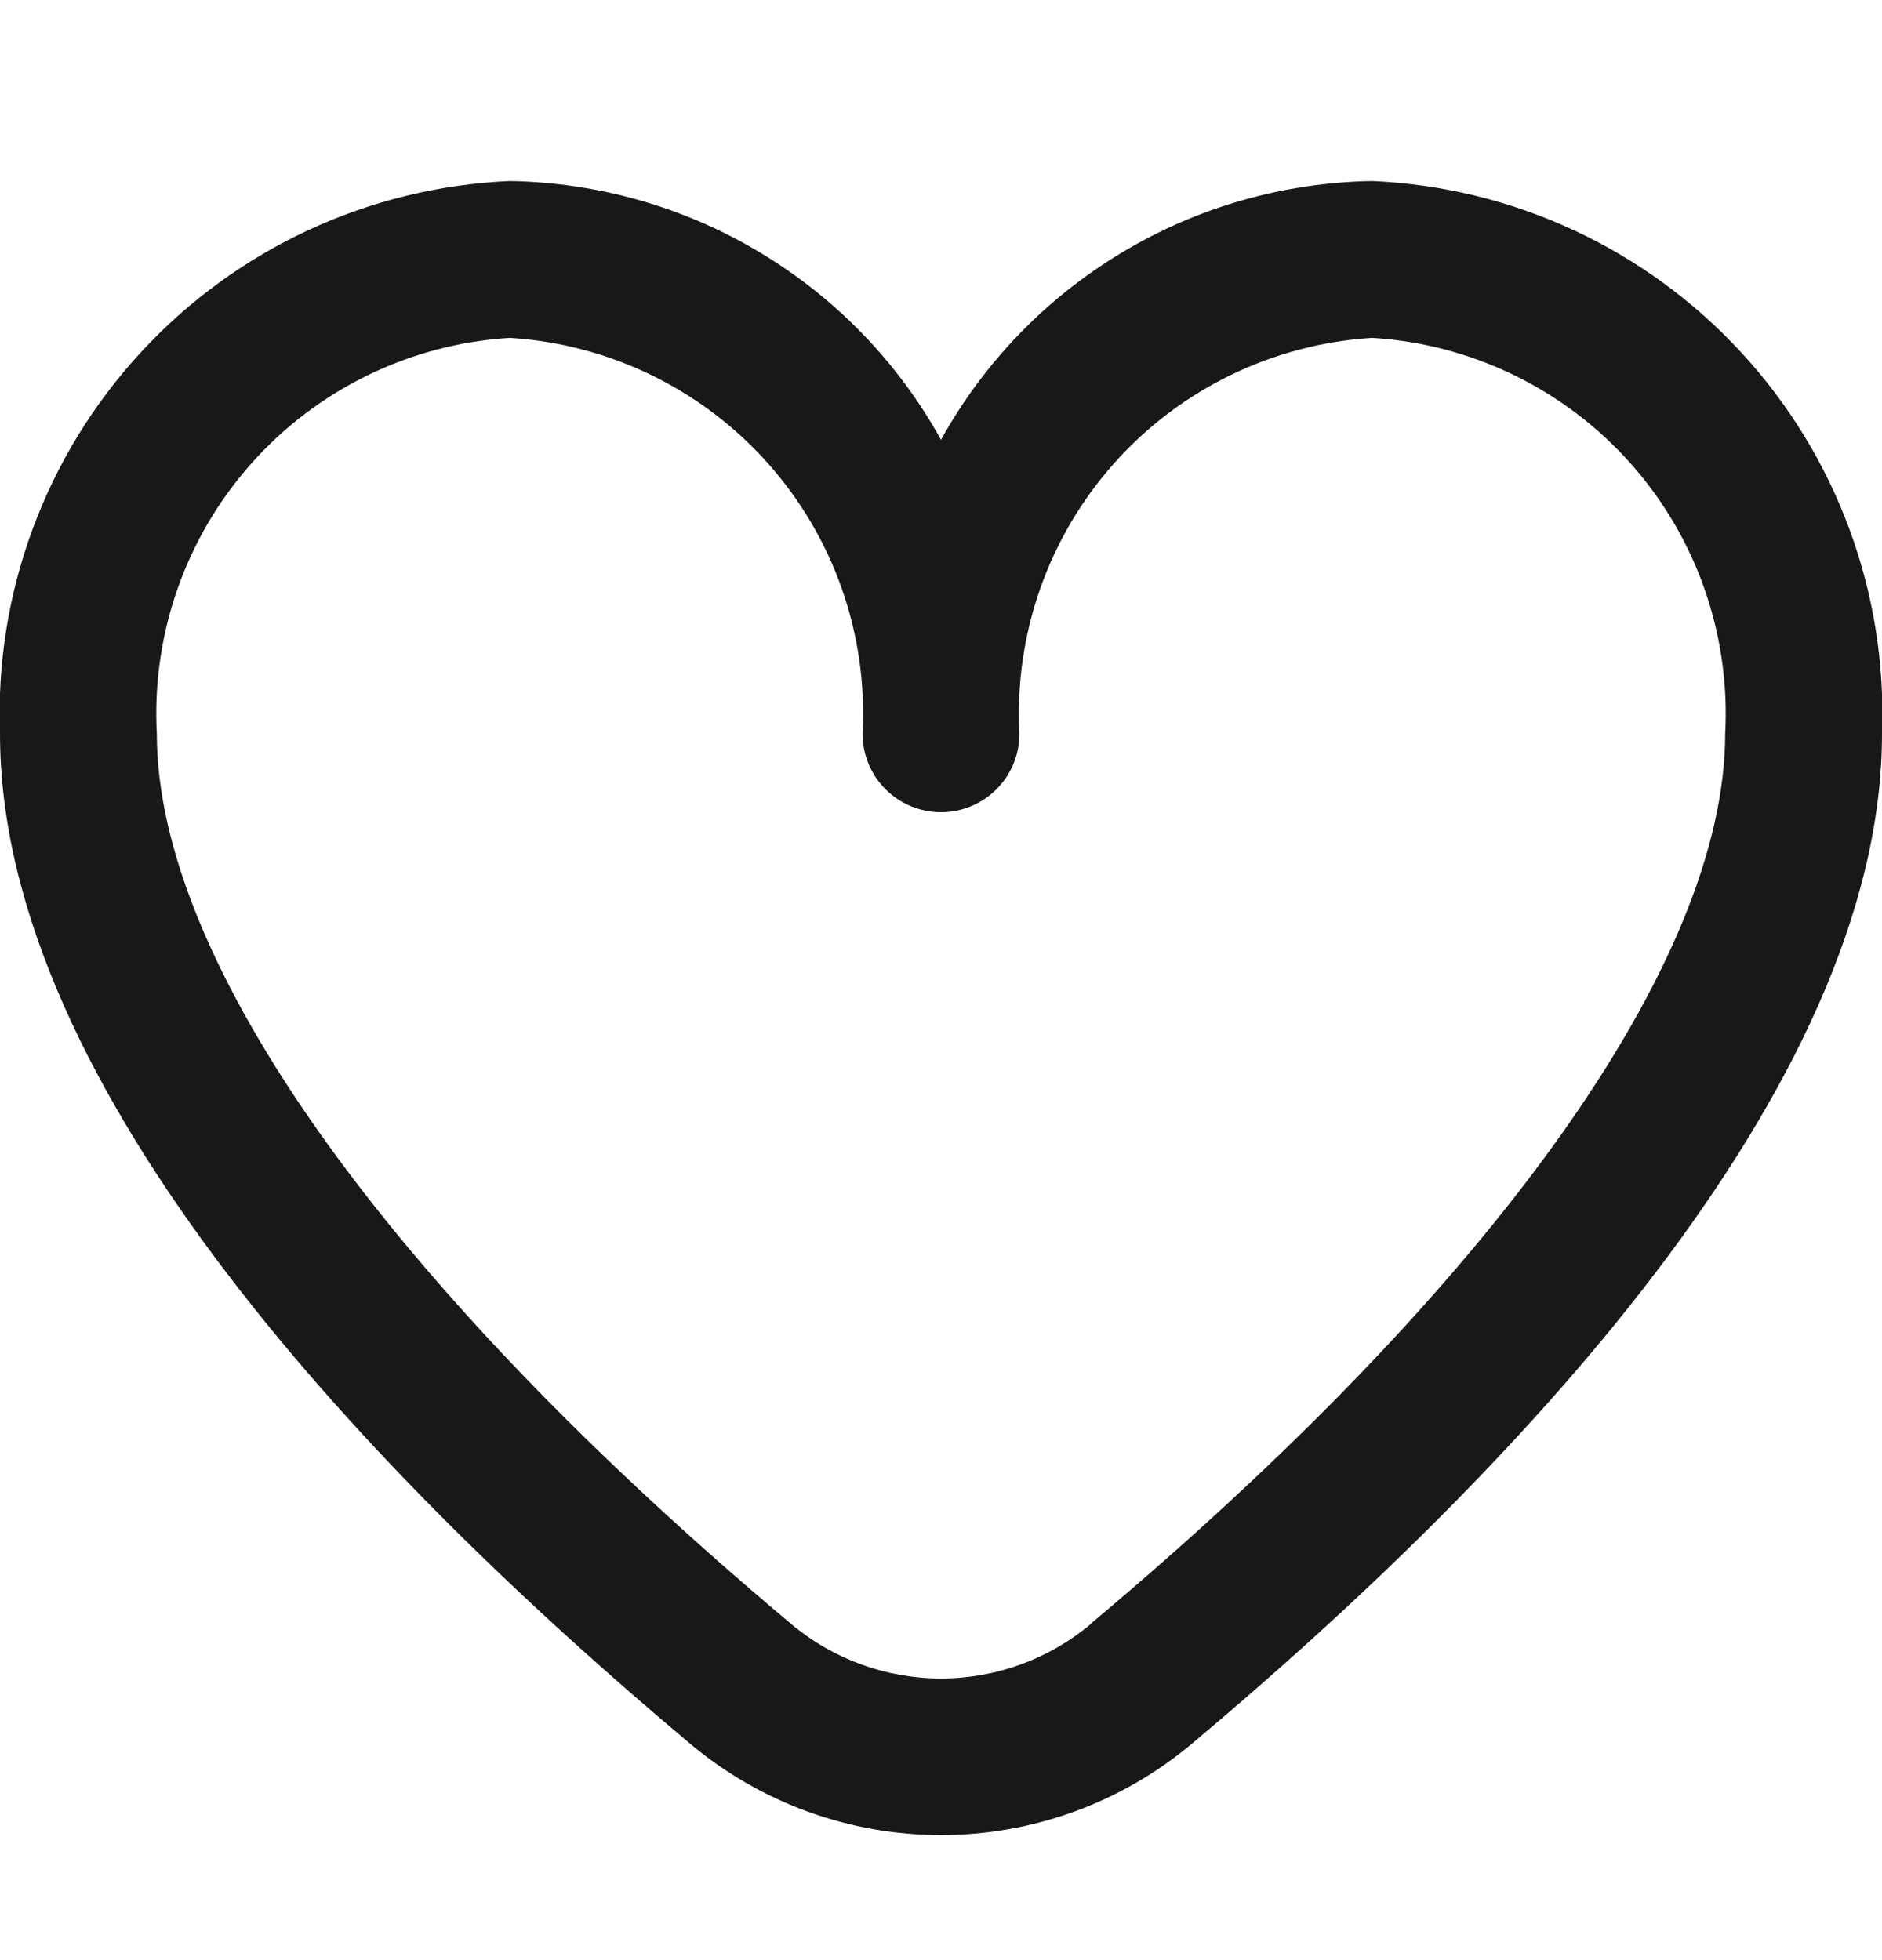 <svg width="24" height="25" viewBox="0 0 24 25" fill="none" xmlns="http://www.w3.org/2000/svg">
<g clip-path="url(#clip0_3414_126)">
<path d="M17.5 2.309C16.374 2.327 15.272 2.641 14.307 3.221C13.341 3.8 12.545 4.624 12 5.609C11.455 4.624 10.659 3.8 9.693 3.221C8.727 2.641 7.626 2.327 6.5 2.309C4.705 2.387 3.014 3.173 1.796 4.494C0.578 5.815 -0.068 7.564 -4.17093e-05 9.359C-4.17093e-05 13.906 4.786 18.872 8.8 22.239C9.696 22.992 10.829 23.405 12 23.405C13.171 23.405 14.304 22.992 15.2 22.239C19.214 18.872 24 13.906 24 9.359C24.068 7.564 23.422 5.815 22.204 4.494C20.986 3.173 19.295 2.387 17.5 2.309ZM13.915 20.709C13.379 21.161 12.701 21.408 12 21.408C11.299 21.408 10.621 21.161 10.085 20.709C4.947 16.398 2 12.262 2 9.359C1.932 8.094 2.366 6.853 3.209 5.907C4.052 4.961 5.235 4.387 6.5 4.309C7.765 4.387 8.948 4.961 9.791 5.907C10.634 6.853 11.068 8.094 11 9.359C11 9.625 11.105 9.879 11.293 10.066C11.48 10.254 11.735 10.359 12 10.359C12.265 10.359 12.52 10.254 12.707 10.066C12.895 9.879 13 9.625 13 9.359C12.932 8.094 13.366 6.853 14.209 5.907C15.052 4.961 16.235 4.387 17.5 4.309C18.765 4.387 19.948 4.961 20.791 5.907C21.634 6.853 22.068 8.094 22 9.359C22 12.262 19.053 16.398 13.915 20.705V20.709Z" fill="#181818"/>
</g>
<defs>
<clipPath id="clip0_3414_126">
<rect width="24" height="24" fill="white" transform="translate(0 0.393)"/>
</clipPath>
</defs>
</svg>
